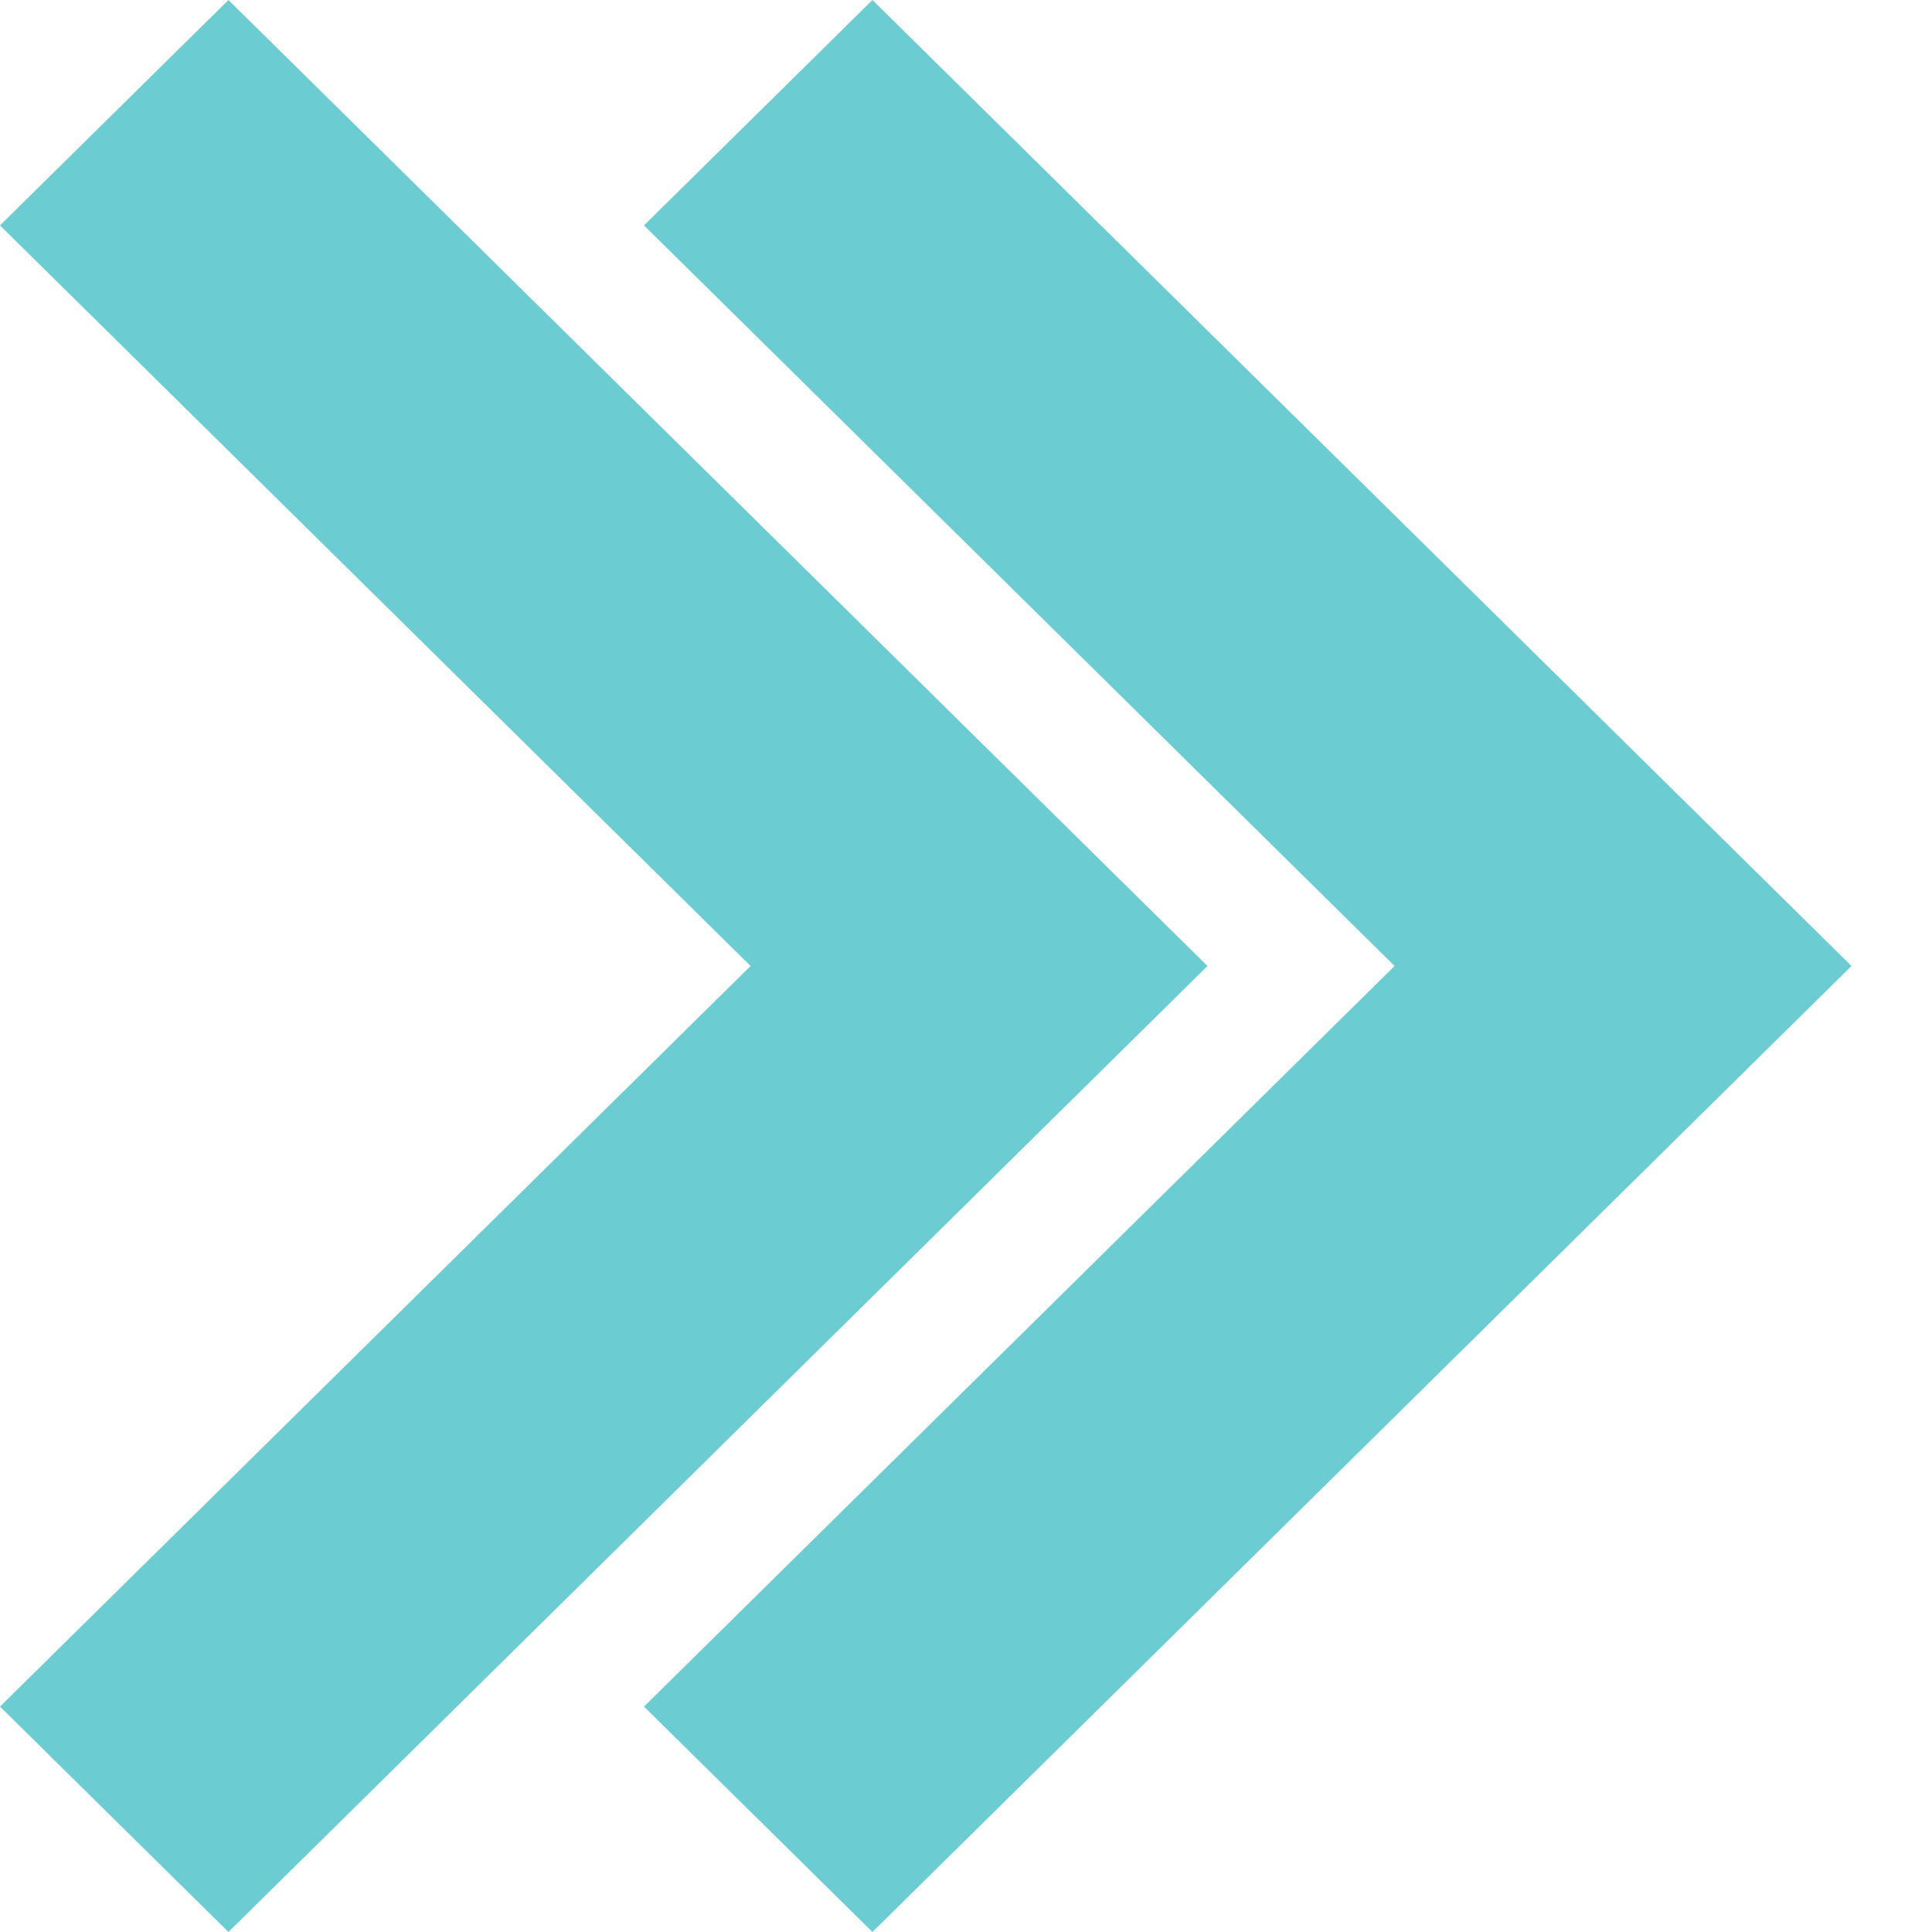 <?xml version="1.0" encoding="UTF-8"?>
<svg width="12px" height="12px" viewBox="0 0 12 12" version="1.1" xmlns="http://www.w3.org/2000/svg" xmlns:xlink="http://www.w3.org/1999/xlink">
    <!-- Generator: Sketch 57.1 (83088) - https://sketch.com -->
    <title>chevron_right_last</title>
    <desc>Created with Sketch.</desc>
    <g id="Page-1" stroke="none" stroke-width="1" fill="none" fill-rule="evenodd">
        <g id="404_Desktop-HD-Copy-42" transform="translate(-1383, -613)" fill="#6BCCD1">
            <g id="Pagination/Multiple-pages/Small-set" transform="translate(1095, 606)">
                <g id="chevron_right_last" transform="translate(288, 7)">
                    <g id="Icon/UI/chevron">
                        <g id="Chevron-/-Light-UI" transform="translate(4, 6) scale(-1, 1) rotate(90) translate(-4, -6) translate(-2, 2)">
                            <polygon id="Shape" points="10.6 -4.4408921e-16 6 4.662 1.4 -4.4408921e-16 0 1.419 6 7.5 12 1.419"></polygon>
                        </g>
                    </g>
                    <g id="Icon/UI/chevron" transform="translate(4, 0)">
                        <g id="Chevron-/-Light-UI" transform="translate(4, 6) scale(-1, 1) rotate(90) translate(-4, -6) translate(-2, 2)">
                            <polygon id="Shape" points="10.6 -4.4408921e-16 6 4.662 1.4 -4.4408921e-16 0 1.419 6 7.5 12 1.419"></polygon>
                        </g>
                    </g>
                </g>
            </g>
        </g>
    </g>
</svg>